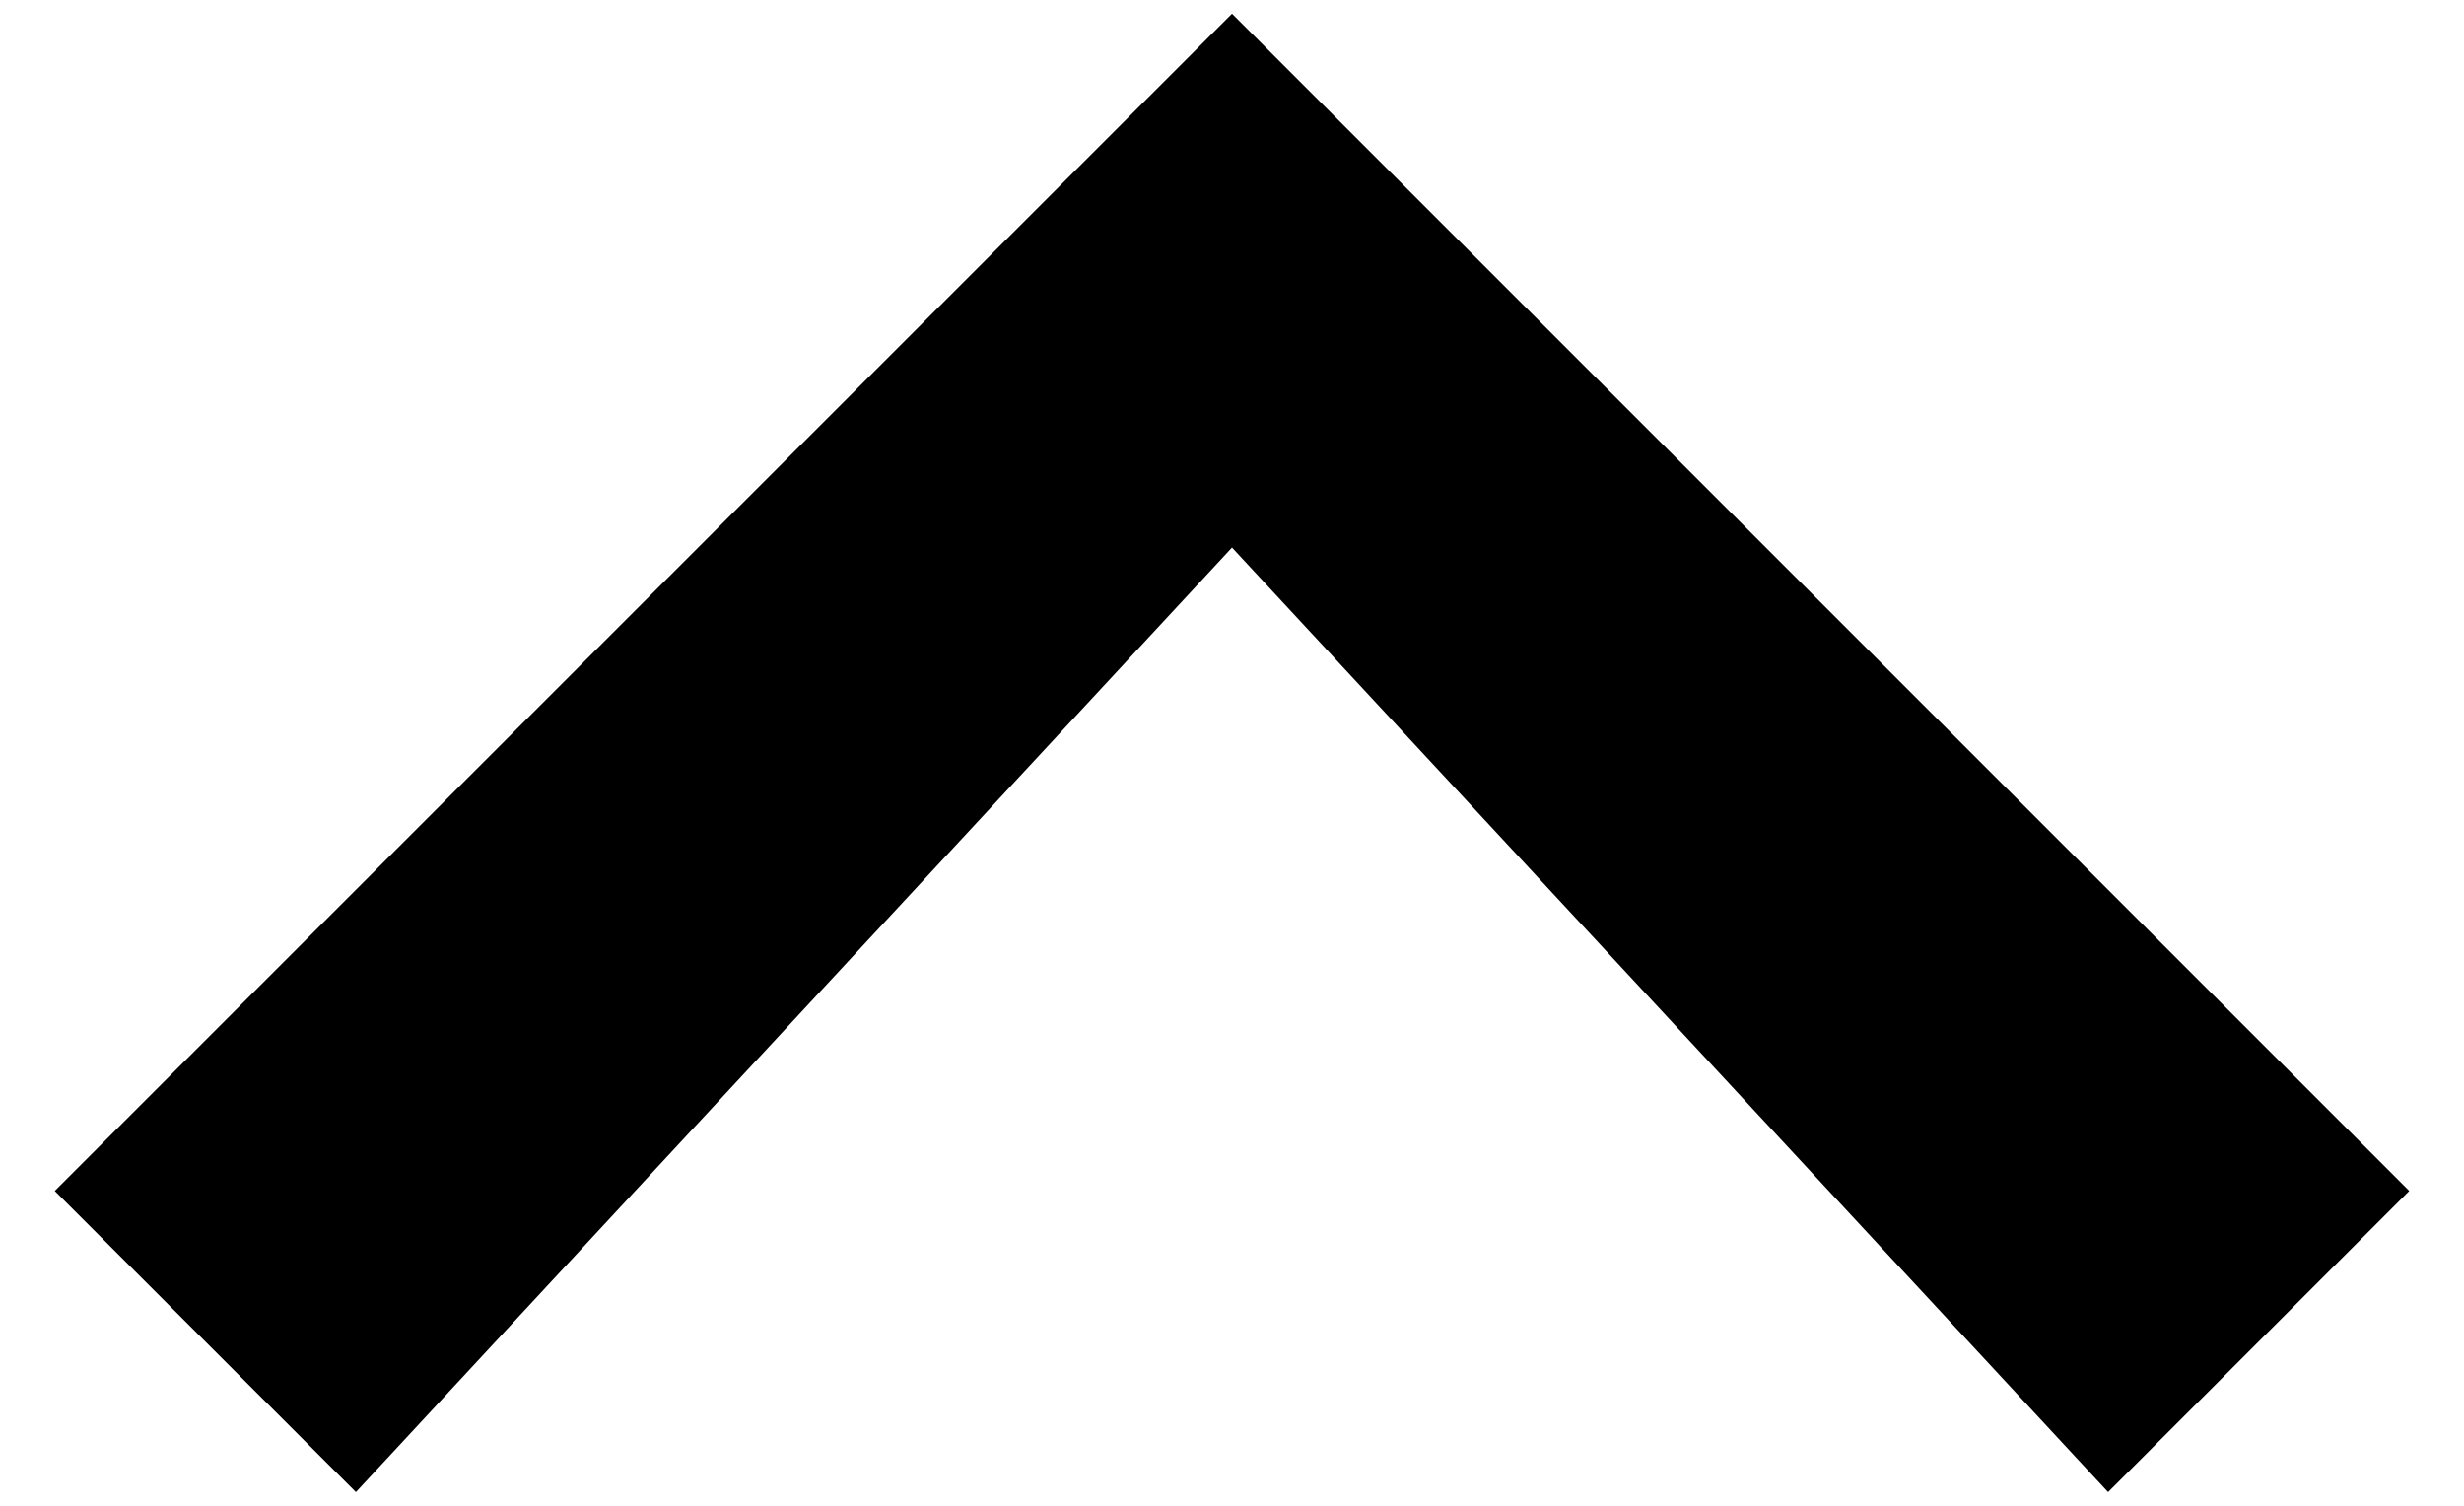 <?xml version="1.0" encoding="utf-8"?>
<!-- Generator: Adobe Illustrator 19.1.0, SVG Export Plug-In . SVG Version: 6.00 Build 0)  -->
<svg version="1.1" id="Layer_1" xmlns="http://www.w3.org/2000/svg" xmlns:xlink="http://www.w3.org/1999/xlink" x="0px" y="0px"
	 viewBox="-4143 3410.5 18 11" style="enable-background:new -4143 3410.5 18 11;" xml:space="preserve">
<style type="text/css">
	.st0{fill:none;enable-background:new    ;}
</style>
<path class="st0" d="z"/>
<polyline id="arrow-20_1_" points="-4134,3414.5 -4127.6,3421.4 -4125.4,3419.2 -4134,3410.6 -4142.6,3419.2 -4140.4,3421.4 "/>
</svg>
